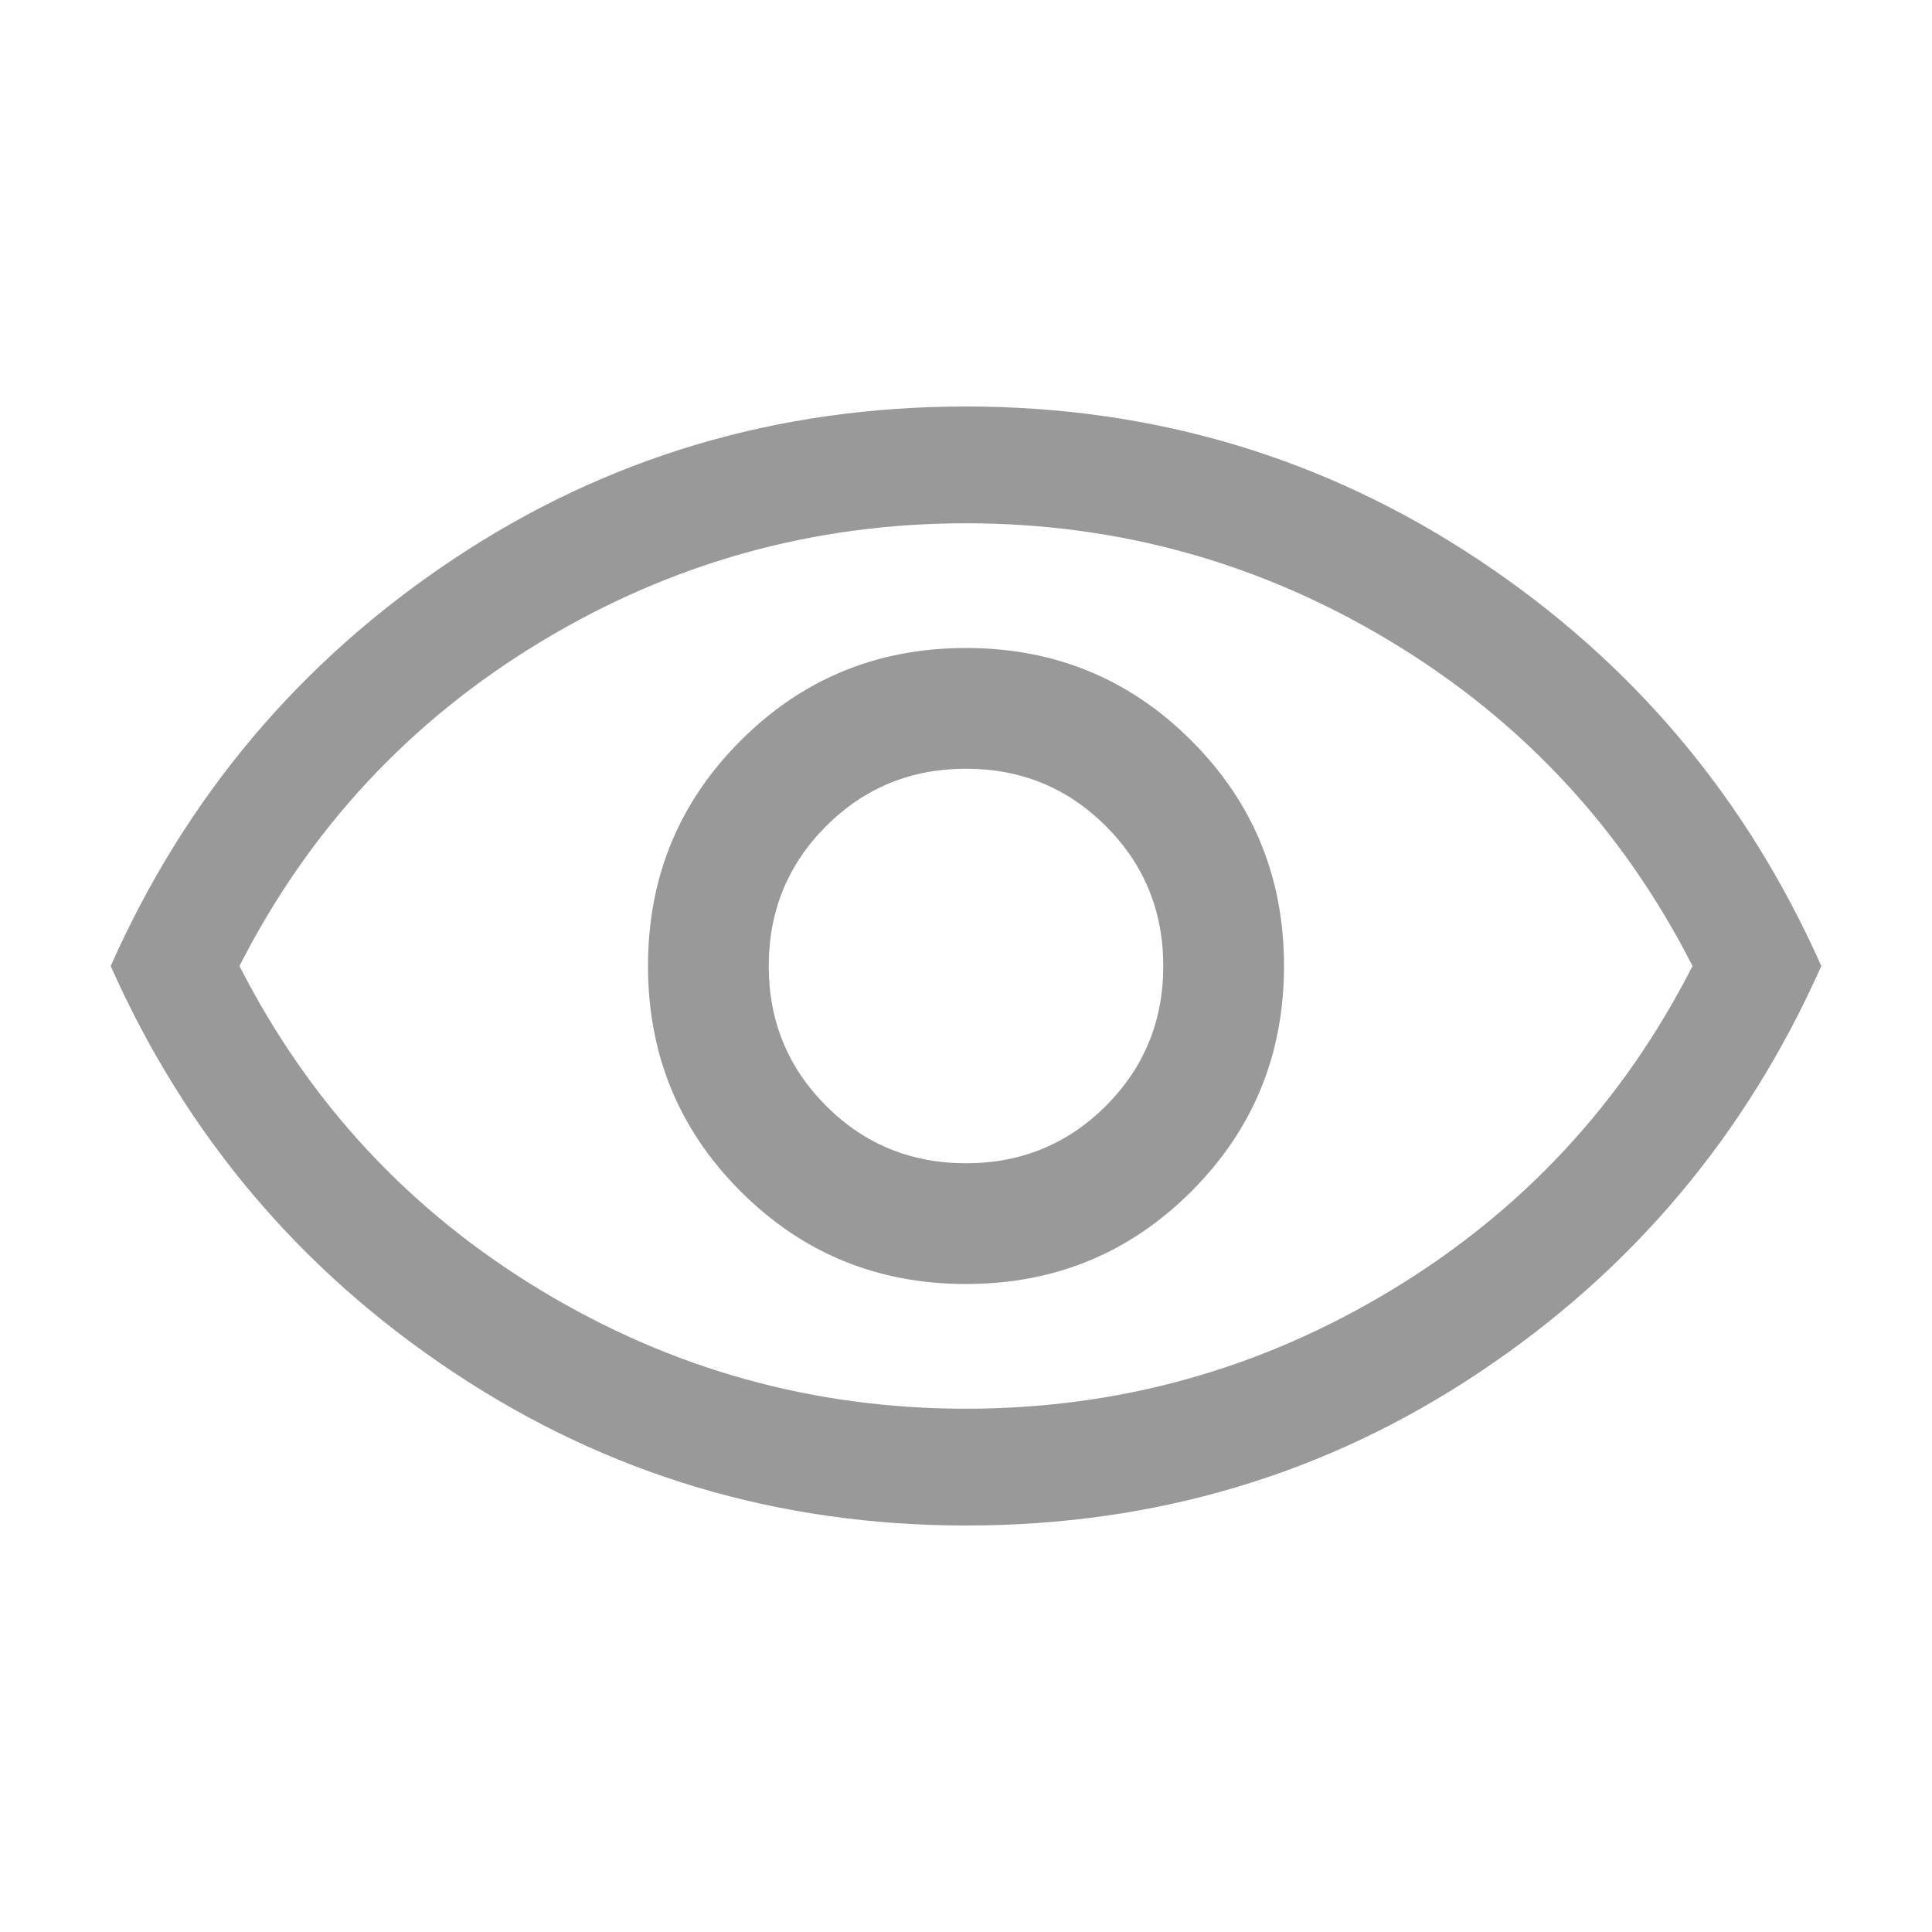 <svg xmlns="http://www.w3.org/2000/svg" height="20" width="20"><path d="M10 13.292q1.375 0 2.333-.959.959-.958.959-2.333 0-1.375-.959-2.333-.958-.959-2.333-.959-1.375 0-2.333.959-.959.958-.959 2.333 0 1.375.959 2.333.958.959 2.333.959Zm0-1.25q-.854 0-1.448-.594T7.958 10q0-.854.594-1.448T10 7.958q.854 0 1.448.594T12.042 10q0 .854-.594 1.448T10 12.042Zm0 3.75q-2.917 0-5.302-1.584Q2.312 12.625 1.146 10q1.166-2.625 3.542-4.208Q7.062 4.208 10 4.208q2.917 0 5.302 1.584Q17.688 7.375 18.854 10q-1.166 2.625-3.542 4.208-2.374 1.584-5.312 1.584ZM10 10Zm0 4.583q2.375 0 4.406-1.229 2.032-1.229 3.115-3.354-1.083-2.125-3.115-3.354Q12.375 5.417 10 5.417q-2.375 0-4.406 1.229Q3.562 7.875 2.479 10q1.083 2.125 3.115 3.354Q7.625 14.583 10 14.583Z" fill="#999999"/></svg>